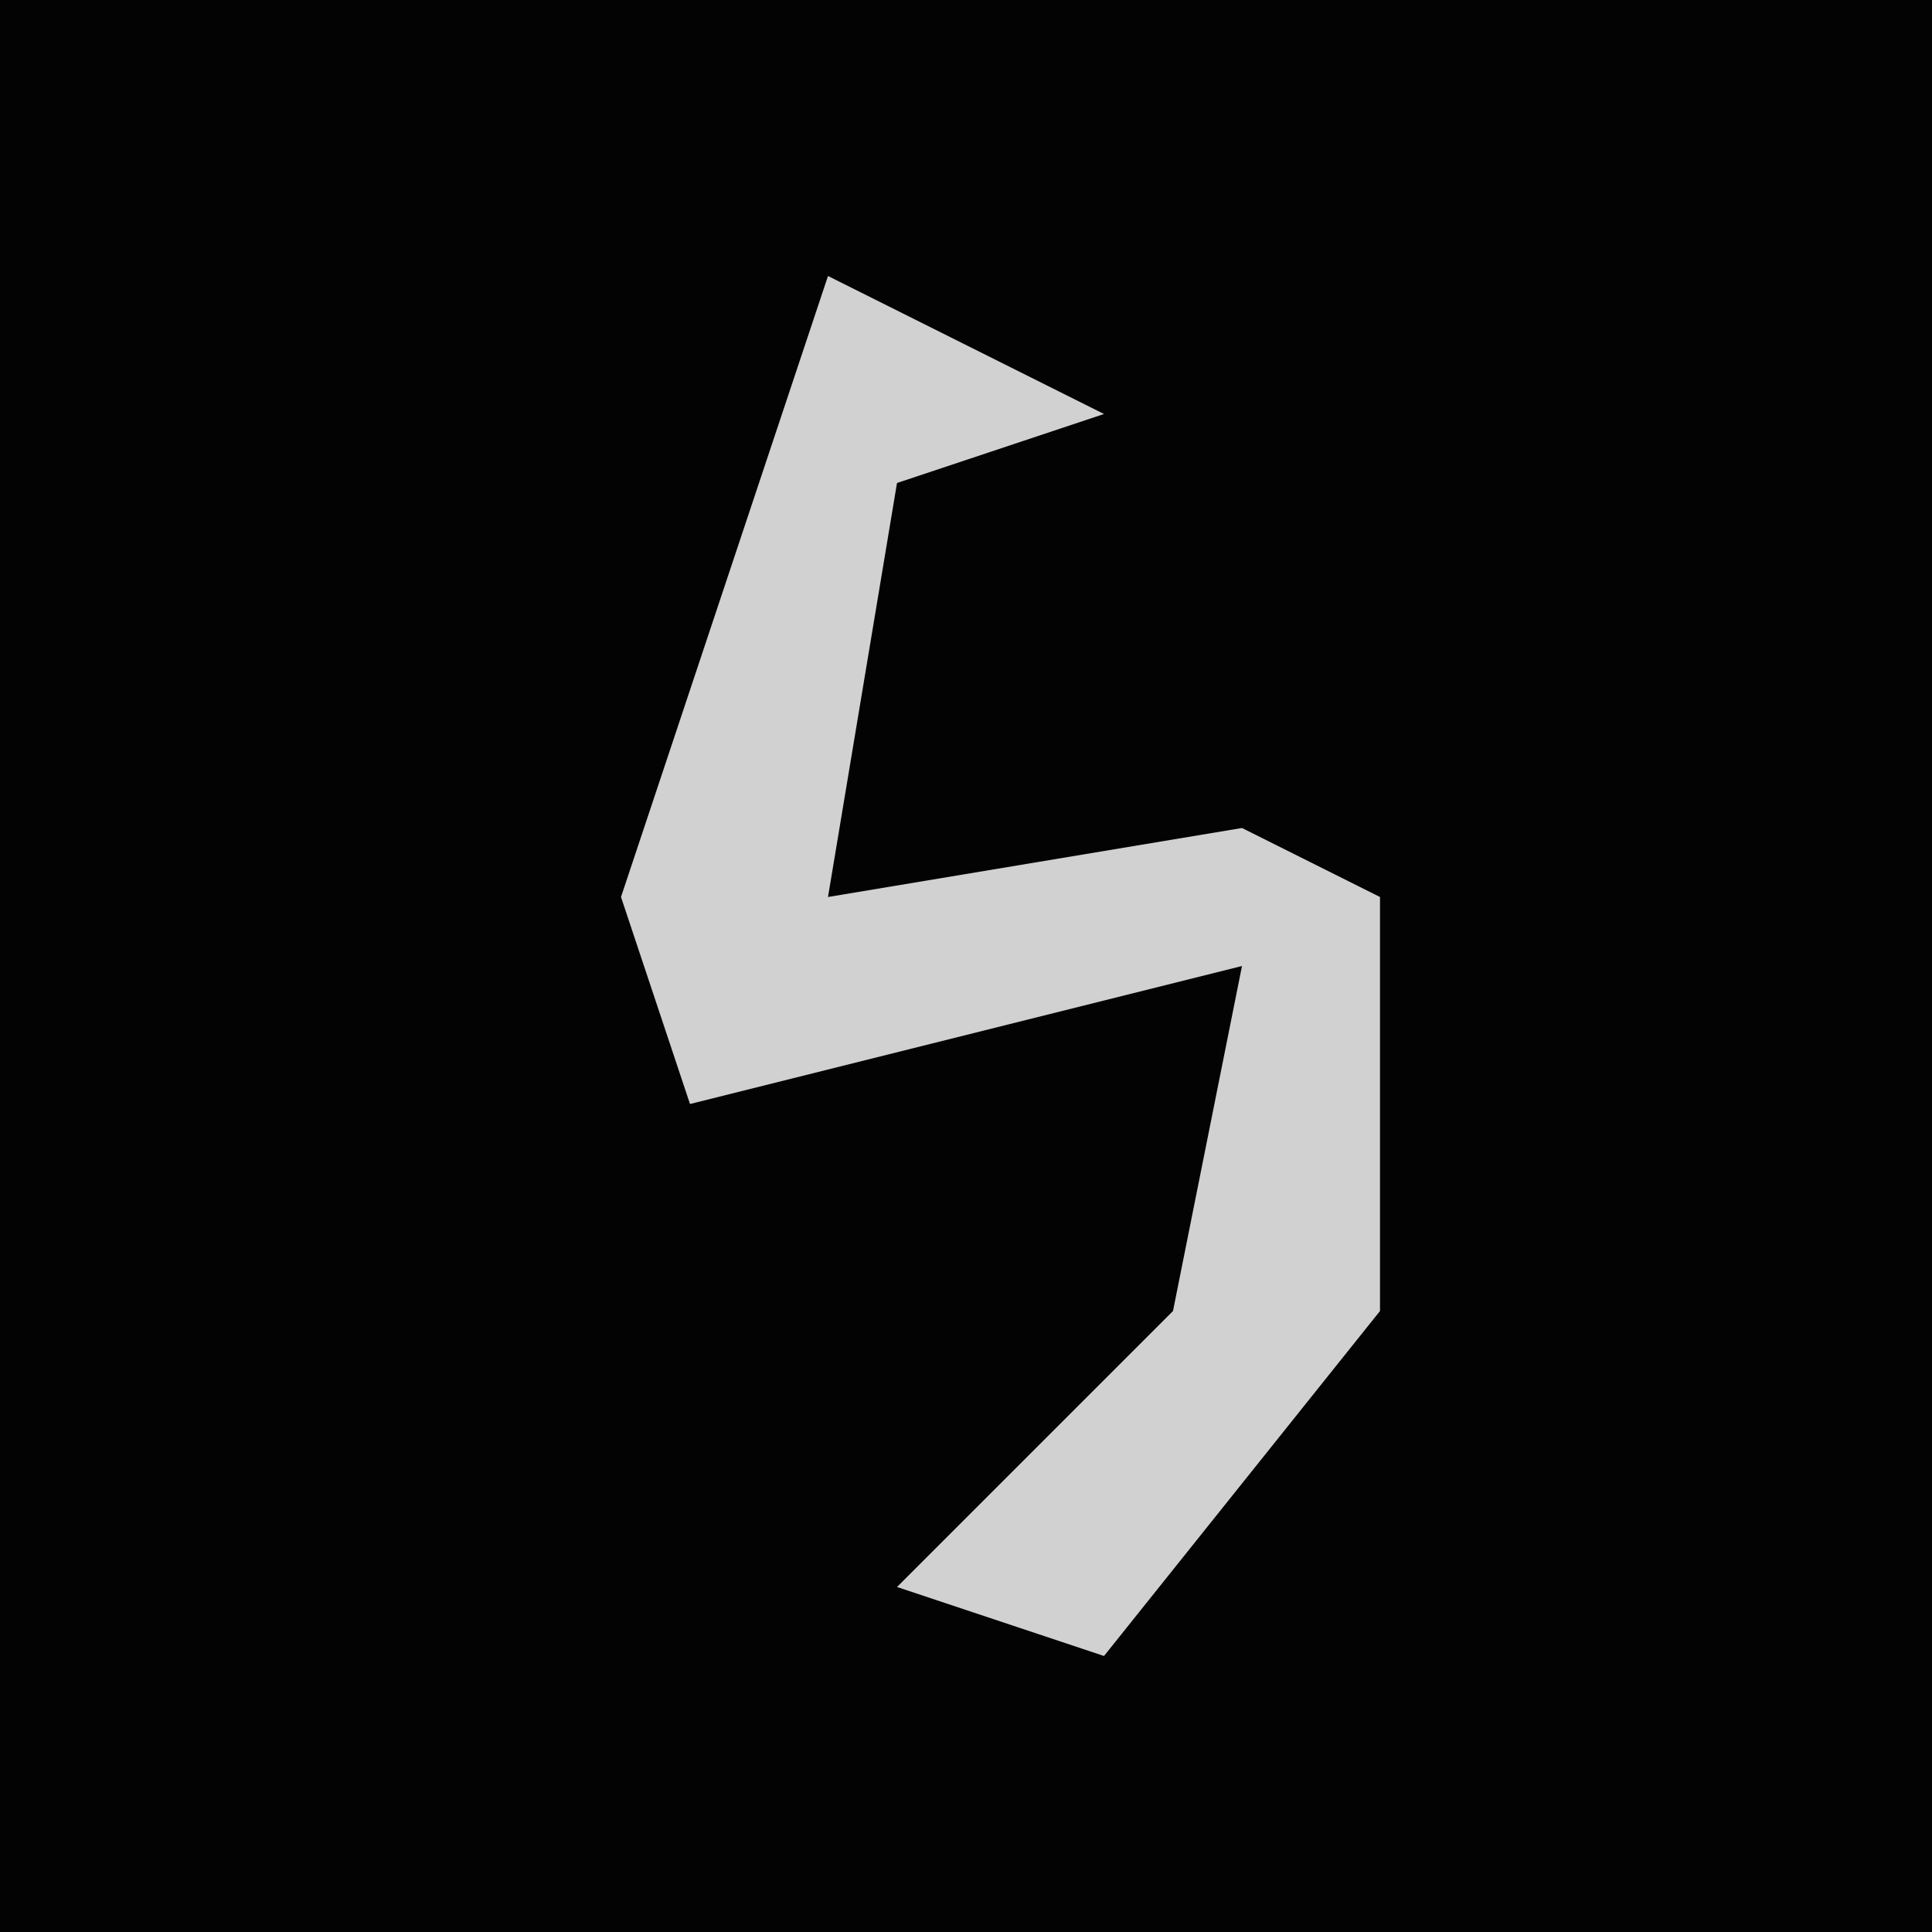 <?xml version="1.0" encoding="UTF-8"?>
<svg version="1.1" xmlns="http://www.w3.org/2000/svg" width="28" height="28">
<path d="M0,0 L28,0 L28,28 L0,28 Z " fill="#030303" transform="translate(0,0)"/>
<path d="M0,0 L4,2 L1,3 L0,9 L6,8 L8,9 L8,15 L4,20 L1,19 L5,15 L6,10 L-2,12 L-3,9 Z " fill="#D1D1D1" transform="translate(12,4)"/>
</svg>
